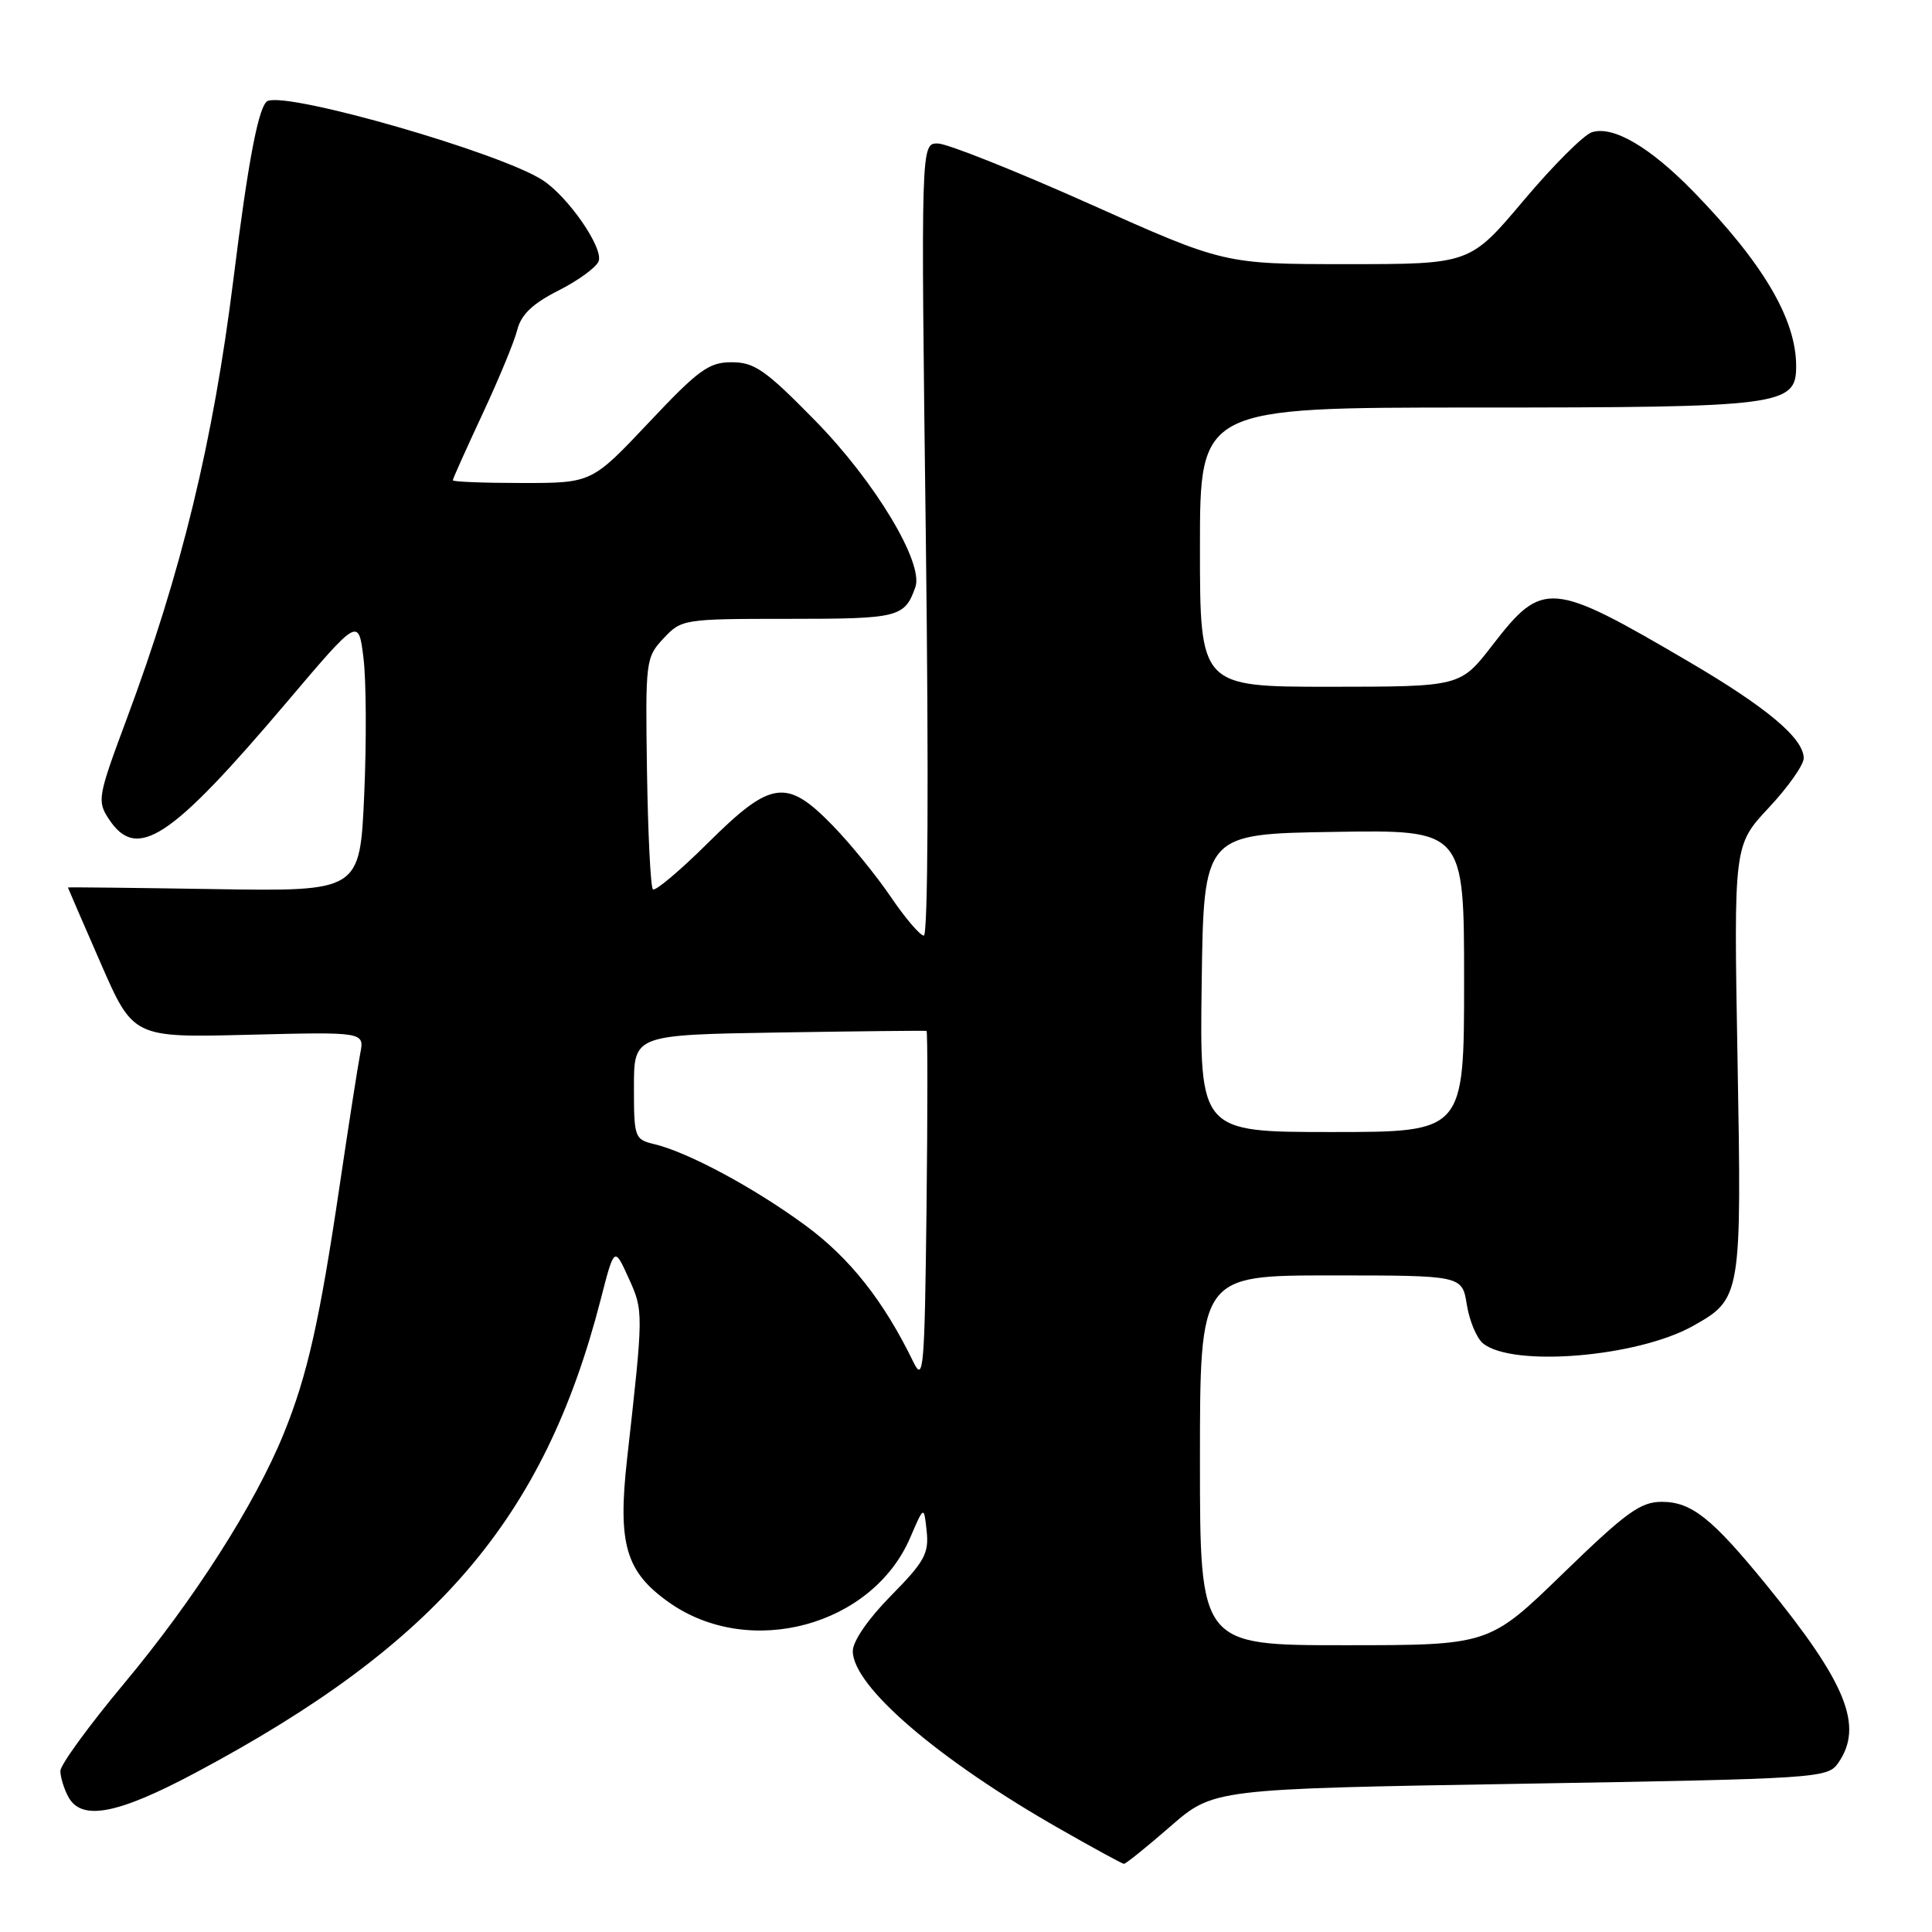 <?xml version="1.0" encoding="UTF-8" standalone="no"?>
<!DOCTYPE svg PUBLIC "-//W3C//DTD SVG 1.1//EN" "http://www.w3.org/Graphics/SVG/1.1/DTD/svg11.dtd" >
<svg xmlns="http://www.w3.org/2000/svg" xmlns:xlink="http://www.w3.org/1999/xlink" version="1.1" viewBox="0 0 256 256">
 <g >
 <path fill="currentColor"
d=" M 155.07 242.02 C 160.79 237.04 160.79 237.04 201.45 236.36 C 240.98 235.69 242.15 235.62 243.56 233.62 C 246.98 228.73 244.69 223.05 234.05 210.00 C 226.83 201.15 224.14 199.01 220.20 199.00 C 217.37 199.00 215.47 200.38 207.10 208.50 C 197.31 218.00 197.31 218.00 178.16 218.00 C 159.00 218.00 159.00 218.00 159.00 193.50 C 159.00 169.00 159.00 169.00 176.37 169.00 C 193.74 169.00 193.74 169.00 194.36 172.87 C 194.70 175.00 195.66 177.30 196.49 177.99 C 200.36 181.20 216.97 179.83 224.34 175.69 C 230.74 172.09 230.79 171.78 230.23 140.25 C 229.73 112.00 229.73 112.00 234.36 107.04 C 236.91 104.32 239.00 101.36 239.00 100.47 C 239.00 97.85 234.16 93.77 223.90 87.75 C 205.47 76.93 204.43 76.84 197.73 85.52 C 193.50 90.99 193.50 90.99 176.25 91.00 C 159.00 91.00 159.00 91.00 159.00 72.50 C 159.00 54.00 159.00 54.00 195.35 54.00 C 236.15 54.00 238.00 53.76 238.00 48.52 C 238.00 42.30 233.64 34.89 224.35 25.35 C 218.61 19.47 213.75 16.63 210.94 17.52 C 209.86 17.86 205.79 21.93 201.88 26.57 C 194.78 35.00 194.78 35.00 178.50 35.00 C 162.22 35.00 162.22 35.00 144.36 27.01 C 134.54 22.62 125.49 19.02 124.26 19.01 C 122.02 19.00 122.02 19.00 122.68 71.50 C 123.07 103.00 122.96 123.99 122.41 123.97 C 121.91 123.96 119.94 121.65 118.04 118.85 C 116.14 116.05 112.67 111.78 110.33 109.38 C 104.22 103.10 102.18 103.38 93.80 111.70 C 90.09 115.38 86.81 118.14 86.51 117.84 C 86.21 117.54 85.86 110.52 85.73 102.24 C 85.51 87.53 85.56 87.12 87.92 84.59 C 90.31 82.04 90.56 82.00 104.55 82.00 C 119.09 82.00 119.87 81.81 121.29 77.80 C 122.43 74.61 115.95 63.83 108.03 55.75 C 101.46 49.04 99.97 48.00 96.97 48.00 C 93.93 47.99 92.58 48.97 85.96 56.00 C 78.41 64.00 78.41 64.00 69.21 64.00 C 64.14 64.00 60.00 63.84 60.00 63.64 C 60.00 63.44 61.77 59.50 63.92 54.89 C 66.08 50.27 68.16 45.24 68.54 43.71 C 69.05 41.69 70.56 40.24 73.99 38.50 C 76.61 37.18 79.01 35.43 79.32 34.62 C 79.99 32.87 75.30 26.08 71.90 23.87 C 66.33 20.25 38.48 12.22 35.49 13.37 C 34.31 13.82 32.90 21.11 30.93 37.00 C 28.24 58.54 24.07 75.74 16.79 95.26 C 12.96 105.54 12.85 106.13 14.41 108.51 C 18.13 114.18 22.56 111.26 38.06 92.97 C 47.50 81.83 47.50 81.83 48.16 87.17 C 48.53 90.10 48.57 98.26 48.26 105.31 C 47.69 118.12 47.69 118.12 28.35 117.81 C 17.70 117.64 9.00 117.54 9.00 117.60 C 9.00 117.65 10.95 122.15 13.33 127.60 C 17.65 137.50 17.65 137.50 32.98 137.11 C 48.30 136.73 48.30 136.73 47.73 139.61 C 47.42 141.20 46.20 149.03 45.02 157.00 C 42.36 174.99 40.73 182.25 37.60 189.95 C 33.80 199.31 25.72 211.96 16.46 223.05 C 11.81 228.62 8.00 233.85 8.00 234.66 C 8.00 235.47 8.47 237.00 9.04 238.07 C 10.78 241.32 15.53 240.43 25.92 234.89 C 57.87 217.87 72.10 201.25 79.58 172.25 C 81.40 165.17 81.40 165.17 83.29 169.34 C 85.28 173.71 85.28 173.80 83.09 193.33 C 81.83 204.64 82.91 208.30 88.71 212.37 C 99.35 219.84 115.59 215.44 120.61 203.74 C 122.43 199.50 122.43 199.50 122.79 202.89 C 123.10 205.85 122.49 206.95 118.07 211.43 C 115.05 214.49 113.00 217.46 113.00 218.78 C 113.00 223.45 124.35 233.19 140.54 242.40 C 144.92 244.90 148.69 246.95 148.92 246.97 C 149.15 246.99 151.92 244.76 155.07 242.02 Z  M 121.04 180.50 C 117.11 172.40 112.63 166.72 106.77 162.41 C 100.06 157.46 91.23 152.70 86.75 151.62 C 84.08 150.98 84.00 150.76 84.00 144.04 C 84.00 137.12 84.00 137.12 103.25 136.81 C 113.84 136.64 122.62 136.55 122.77 136.60 C 122.92 136.66 122.92 147.23 122.77 160.10 C 122.52 181.41 122.37 183.23 121.04 180.50 Z  M 159.23 130.25 C 159.50 110.50 159.50 110.50 176.75 110.23 C 194.00 109.95 194.00 109.95 194.00 129.98 C 194.00 150.00 194.00 150.00 176.48 150.00 C 158.96 150.00 158.96 150.00 159.23 130.25 Z "/>
</g>
</svg>